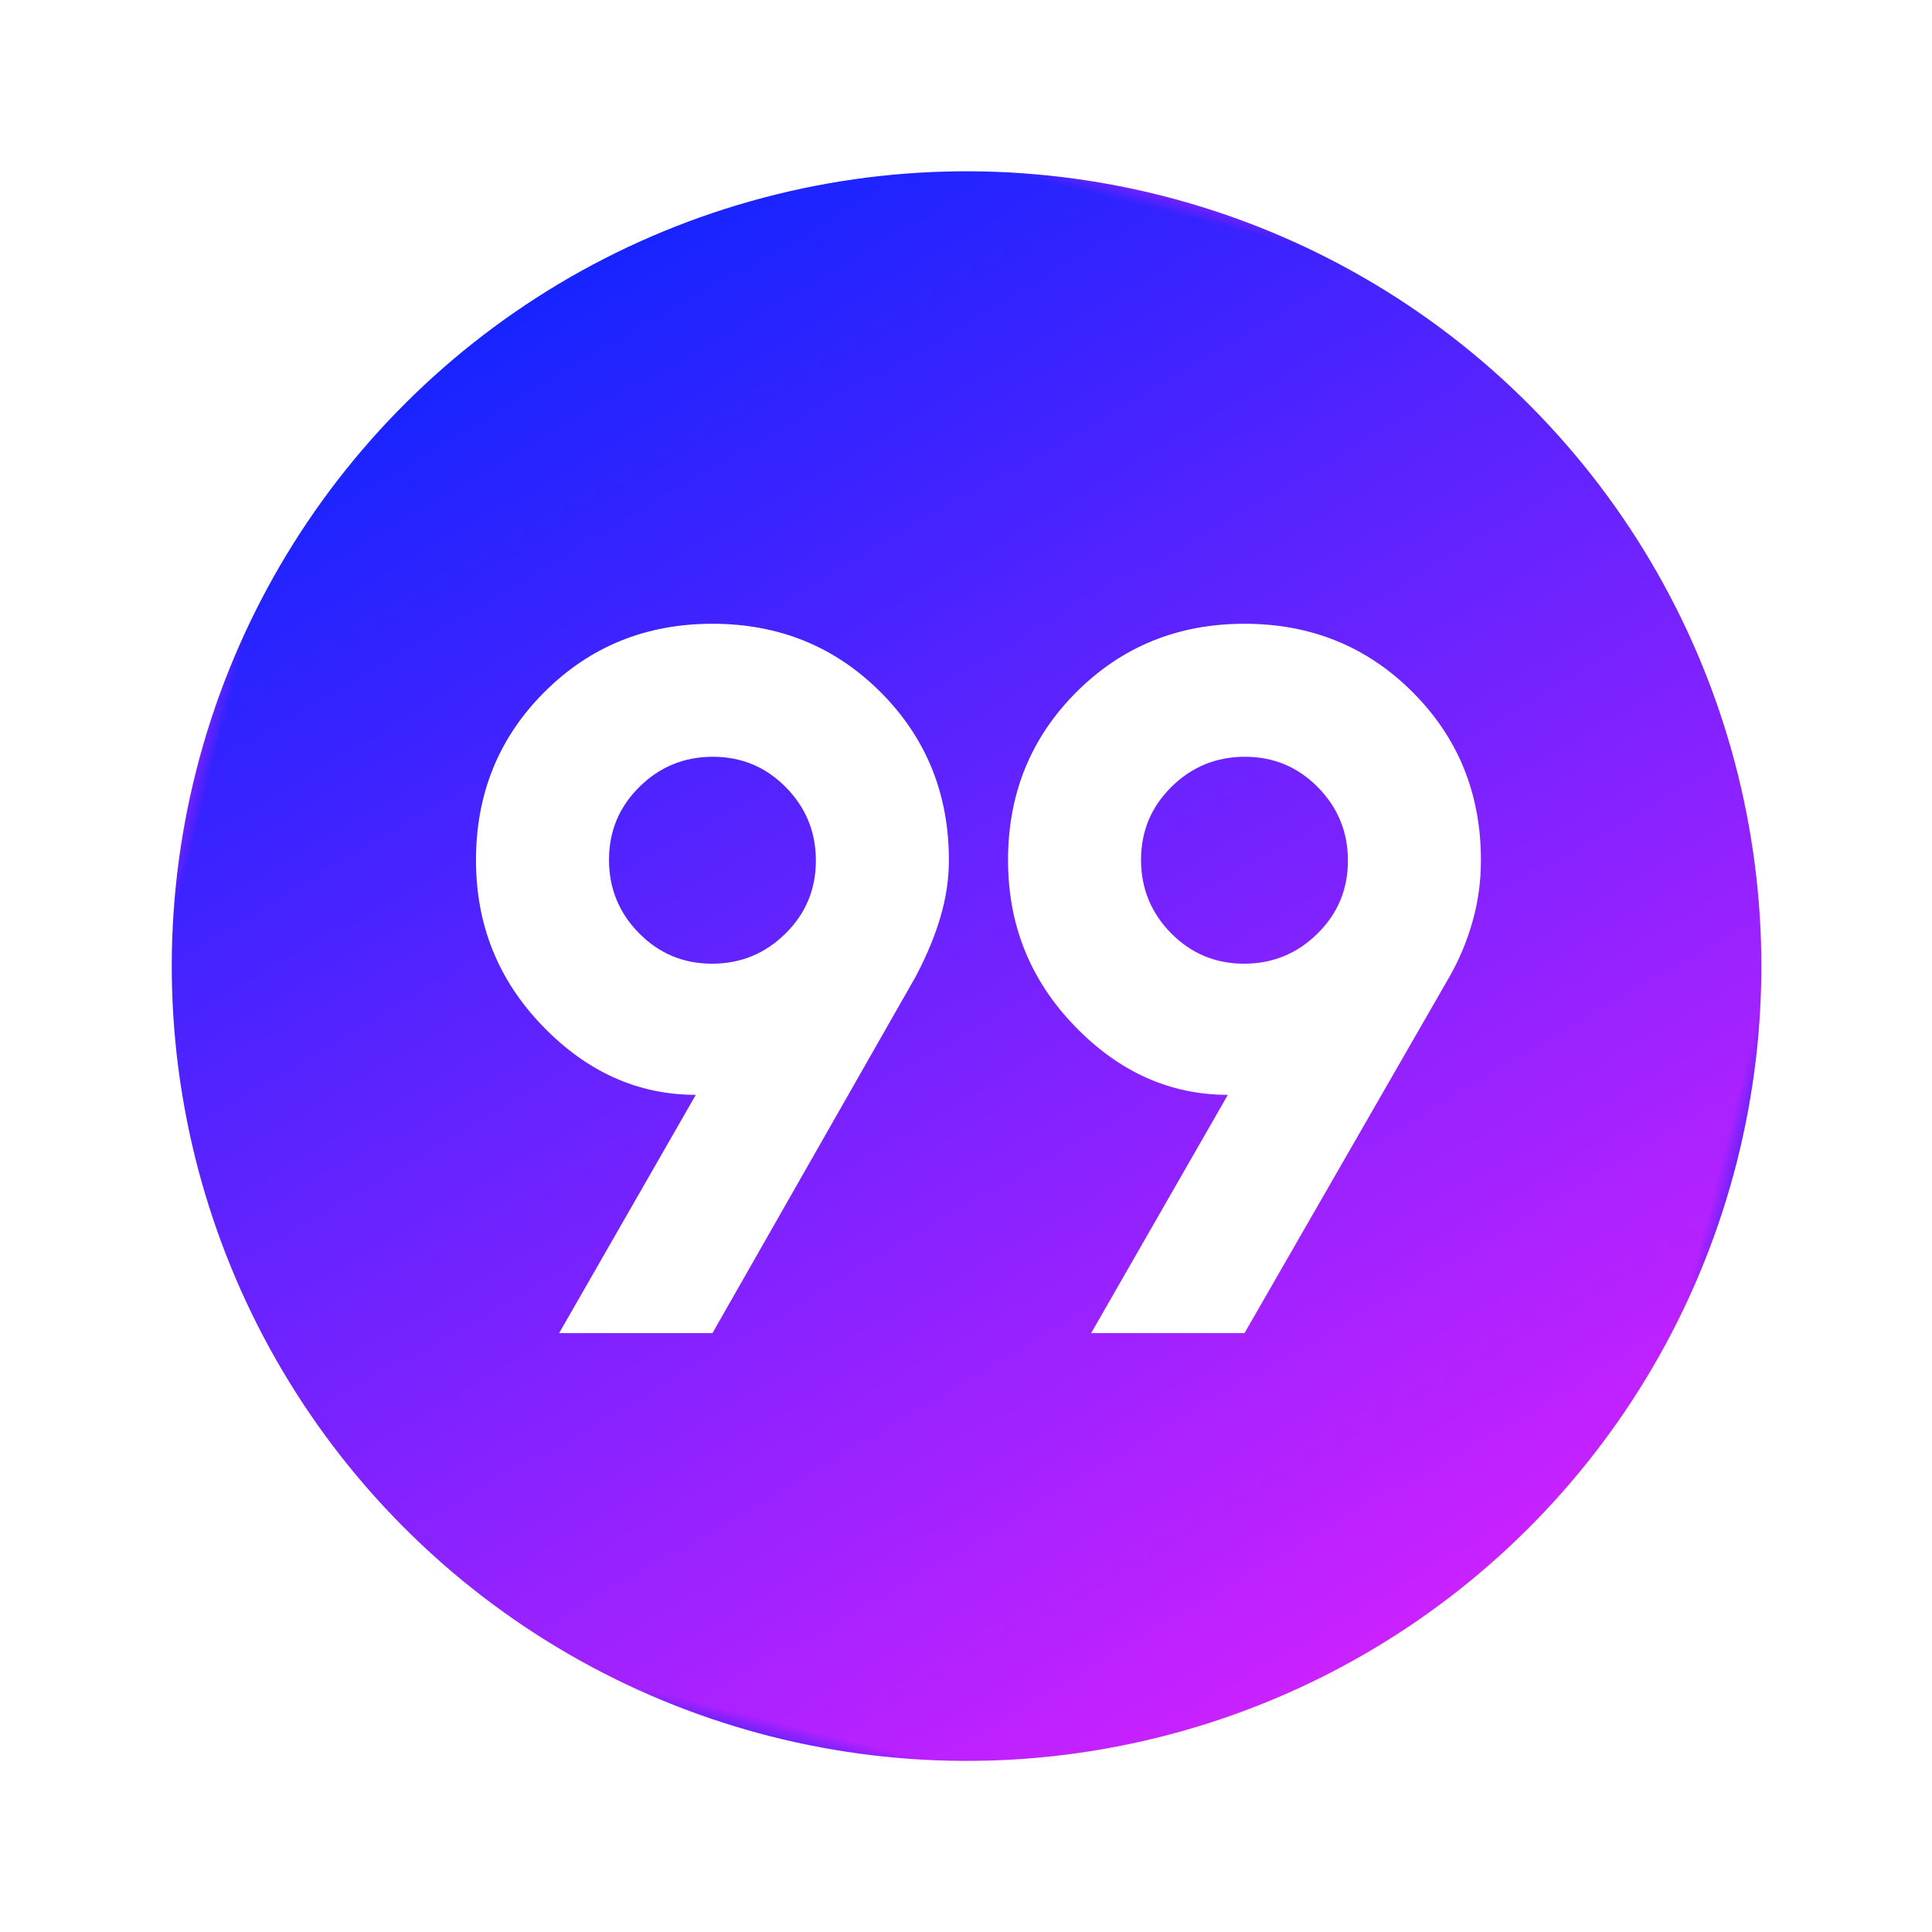 <svg width="63.185" xmlns="http://www.w3.org/2000/svg" height="63.185" id="screenshot-9c482190-dd43-806e-8006-140bd67de800" viewBox="0 0 63.185 63.185" xmlns:xlink="http://www.w3.org/1999/xlink" fill="none" version="1.1"><g id="shape-9c482190-dd43-806e-8006-140bd67de800" rx="0" ry="0"><g id="shape-9c482190-dd43-806e-8006-140bbe47d4f3"><defs><linearGradient id="fill-color-gradient-render-2-0" x1="0.845" y1="0.928" x2="0.062" y2="0.133" gradientTransform=""><stop offset="0" stop-color="#0f24ff" stop-opacity="1"/><stop offset="1" stop-color="#d721ff" stop-opacity="1"/></linearGradient><pattern patternUnits="userSpaceOnUse" x="5.592" y="5.592" width="52" height="52" id="fill-0-render-2"><g><rect width="52" height="52" style="fill: url(&quot;#fill-color-gradient-render-2-0&quot;);"/></g></pattern></defs><g class="fills" id="fills-9c482190-dd43-806e-8006-140bbe47d4f3"><ellipse cx="31.592" cy="31.592" rx="26" ry="26" transform="matrix(-0.969, -0.246, 0.246, -0.969, 54.452, 69.98)" fill="url(#fill-0-render-2)"/></g></g><g id="shape-9c482190-dd43-806e-8006-140bbe47d4f4" height="20" width="20" rx="0" ry="0" style="fill: rgb(0, 0, 0);"><g id="shape-9c482190-dd43-806e-8006-140bbe47d4fb" style="display: none;"><g class="fills" id="fills-9c482190-dd43-806e-8006-140bbe47d4fb"><rect width="58" height="58" x="3" transform="matrix(1, 0, 0, 1, 0, 0)" style="fill: none;" ry="0" fill="none" rx="0" y="3"/></g></g><g id="shape-9c482190-dd43-806e-8006-140bbe47d4fc"><g class="fills" id="fills-9c482190-dd43-806e-8006-140bbe47d4fc"><path d="M18.285,43.600L22.756,35.806C20.863,35.806,19.192,35.055,17.742,33.552C16.292,32.050,15.567,30.243,15.567,28.133C15.567,25.958,16.312,24.126,17.802,22.635C19.292,21.145,21.125,20.400,23.300,20.400C25.475,20.400,27.308,21.145,28.798,22.635C30.288,24.126,31.033,25.958,31.033,28.133C31.033,28.737,30.943,29.352,30.761,29.976C30.580,30.600,30.308,31.255,29.946,31.940L23.300,43.600L18.285,43.600ZZM35.685,43.600L40.156,35.806C38.263,35.806,36.592,35.055,35.142,33.552C33.692,32.050,32.967,30.243,32.967,28.133C32.967,25.958,33.712,24.126,35.202,22.635C36.692,21.145,38.525,20.400,40.700,20.400C42.875,20.400,44.708,21.145,46.198,22.635C47.688,24.126,48.433,25.958,48.433,28.133C48.433,28.818,48.343,29.483,48.161,30.127C47.980,30.772,47.728,31.376,47.406,31.940L40.700,43.600L35.685,43.600ZZM23.285,31.517C24.222,31.517,25.022,31.189,25.686,30.534C26.351,29.879,26.683,29.083,26.683,28.148C26.683,27.212,26.356,26.411,25.701,25.747C25.046,25.082,24.250,24.750,23.314,24.750C22.378,24.750,21.578,25.077,20.914,25.732C20.249,26.388,19.917,27.183,19.917,28.119C19.917,29.055,20.244,29.855,20.899,30.520C21.554,31.184,22.350,31.517,23.285,31.517ZZM40.685,31.517C41.622,31.517,42.422,31.189,43.086,30.534C43.751,29.879,44.083,29.083,44.083,28.148C44.083,27.212,43.756,26.411,43.101,25.747C42.446,25.082,41.650,24.750,40.715,24.750C39.778,24.750,38.978,25.077,38.314,25.732C37.649,26.388,37.317,27.183,37.317,28.119C37.317,29.055,37.644,29.855,38.299,30.520C38.954,31.184,39.750,31.517,40.685,31.517ZZM40.700,28.133ZM23.300,28.133Z" style="fill: rgb(255, 255, 255); fill-opacity: 1;"/></g></g></g></g></svg>